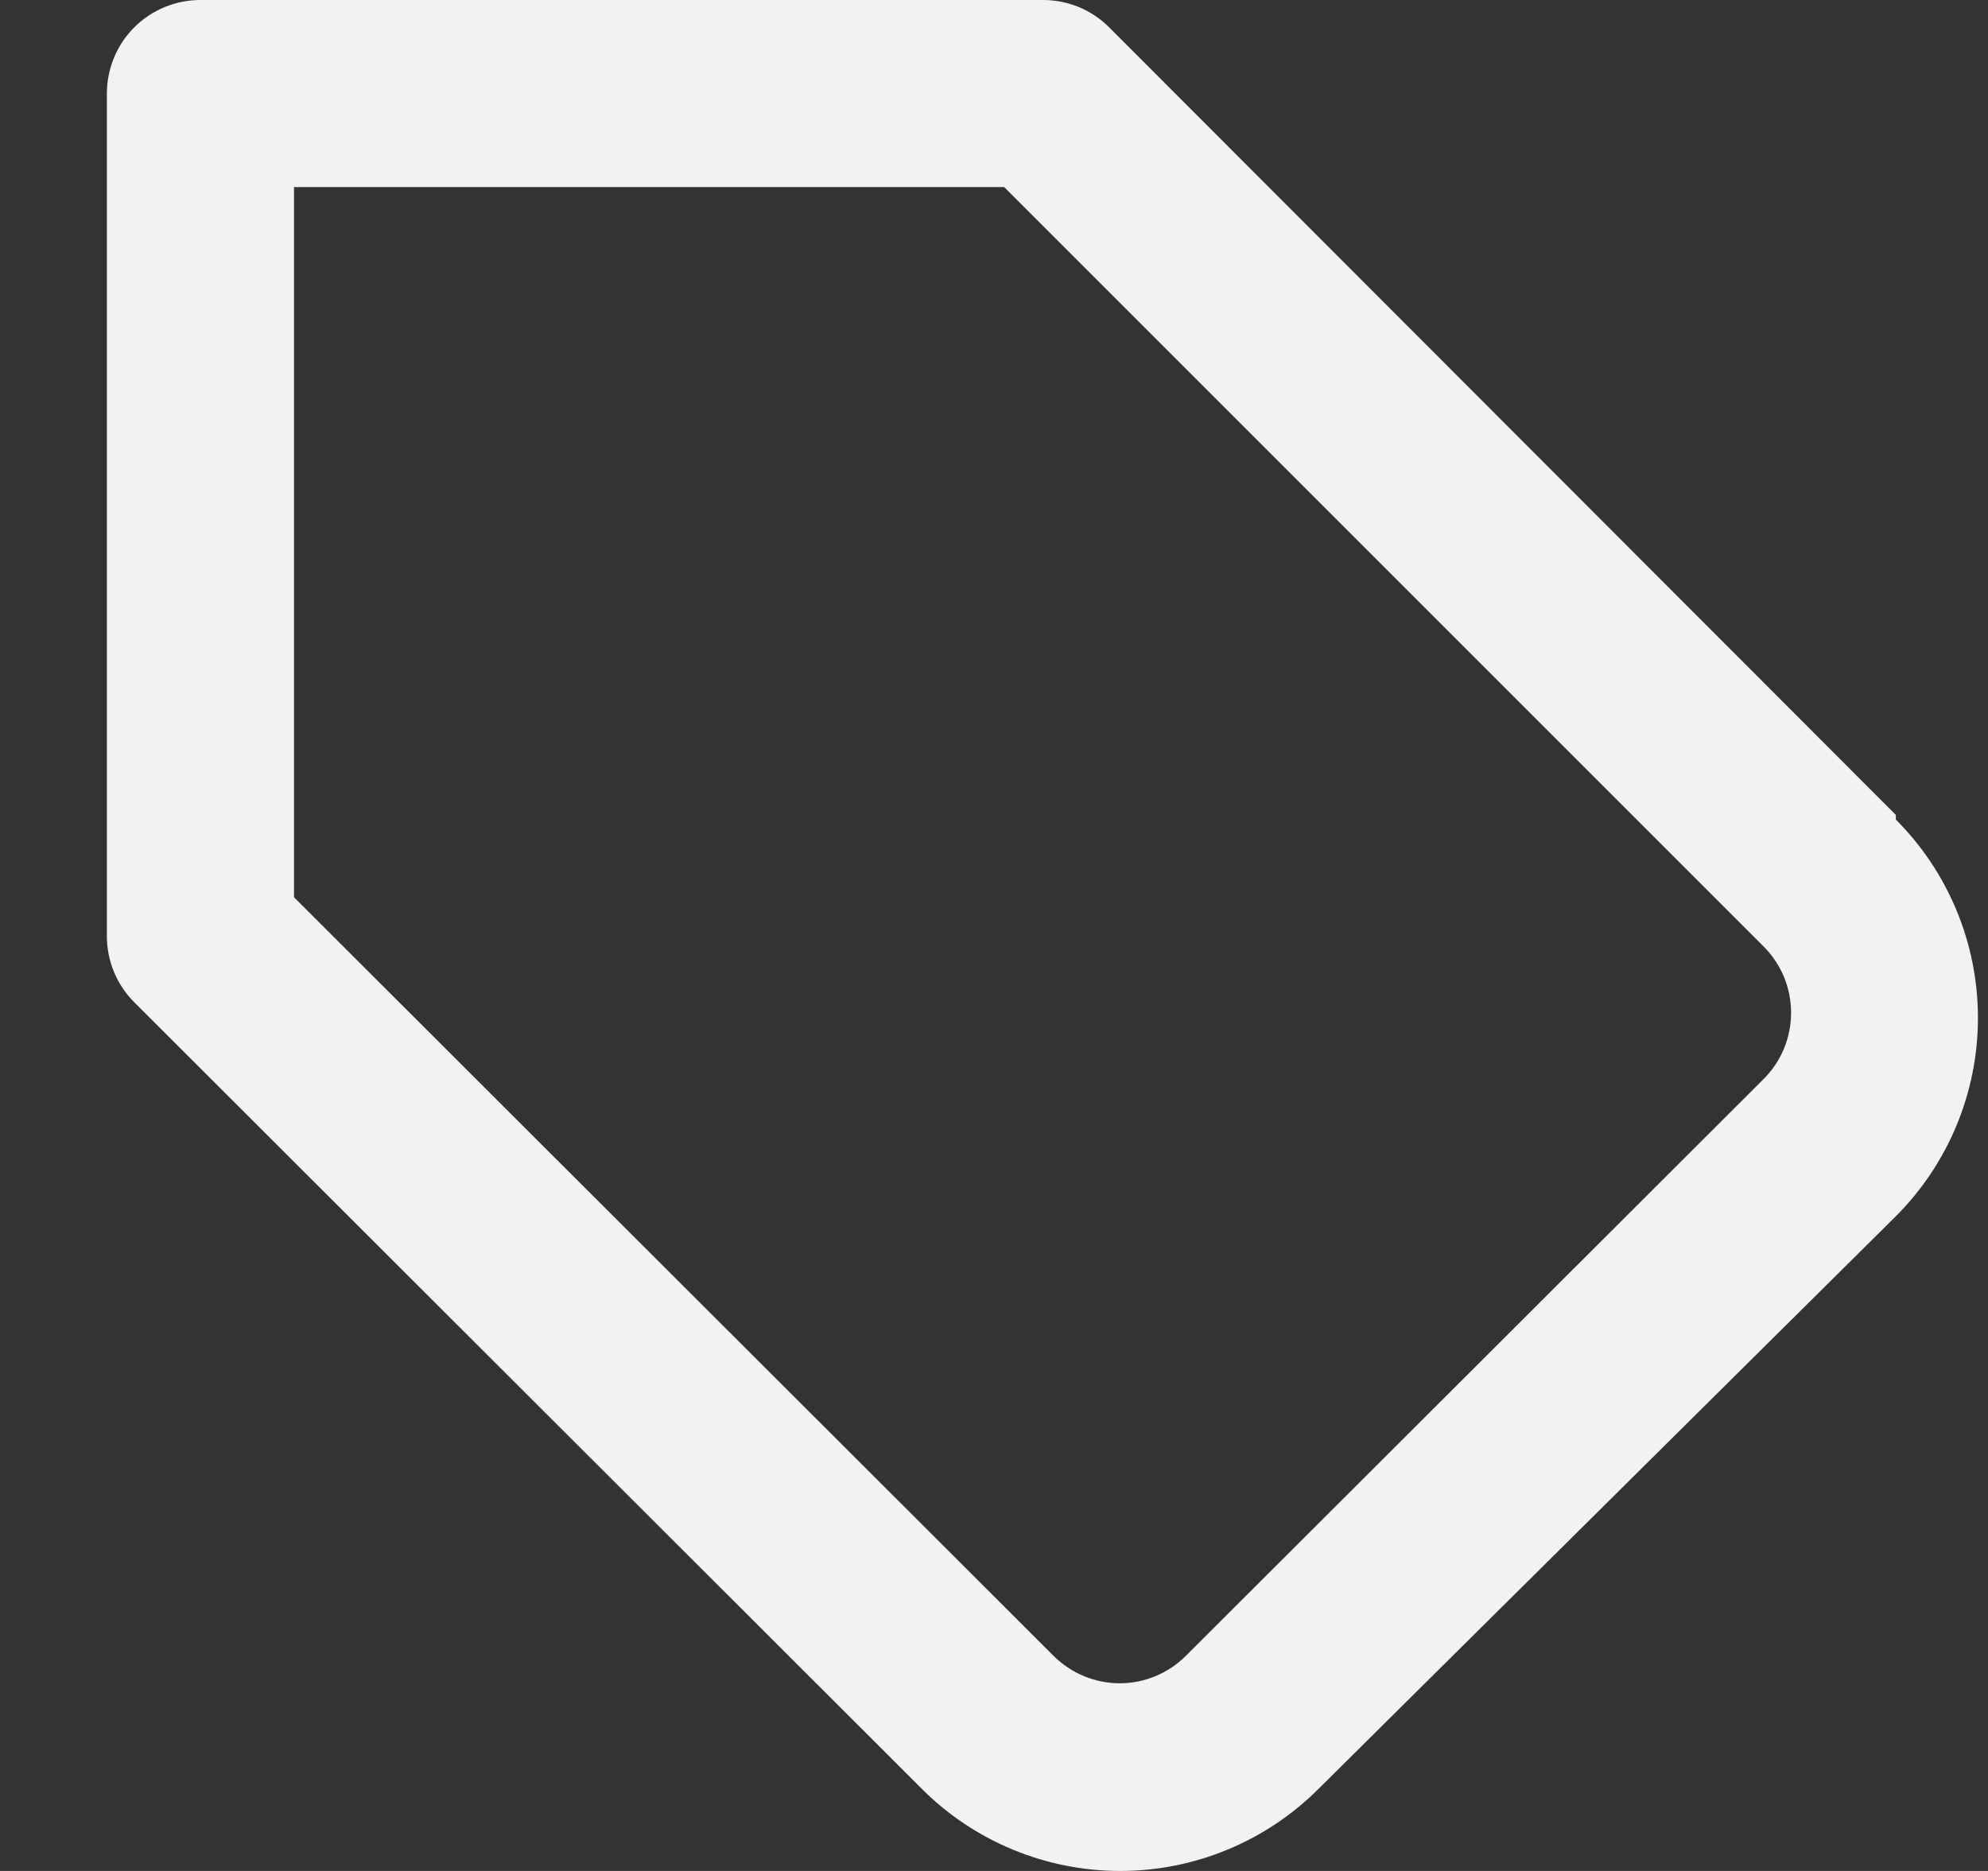 <svg width="17" height="16" viewBox="0 0 17 16" fill="none" xmlns="http://www.w3.org/2000/svg">
<rect x="0" y="0" width="17" height="16" fill="#333333" stroke="none"/>
<path d="M16.212 6.969L9.483 0.232C9.408 0.158 9.32 0.099 9.222 0.059C9.125 0.02 9.02 -0.001 8.915 1.33732e-05H1.714C1.502 1.33732e-05 1.298 0.084 1.148 0.234C0.998 0.384 0.914 0.588 0.914 0.8V8.001C0.913 8.106 0.934 8.211 0.973 8.308C1.013 8.406 1.072 8.494 1.146 8.569L7.883 15.298C8.333 15.748 8.943 16 9.579 16C10.215 16 10.825 15.748 11.275 15.298L16.212 10.401C16.662 9.951 16.914 9.341 16.914 8.705C16.914 8.069 16.662 7.459 16.212 7.009V6.969ZM15.084 9.225L10.139 14.162C9.989 14.311 9.787 14.395 9.575 14.395C9.364 14.395 9.161 14.311 9.011 14.162L2.514 7.673V1.6H8.587L15.084 8.097C15.158 8.172 15.217 8.261 15.257 8.358C15.296 8.455 15.317 8.56 15.316 8.665C15.315 8.875 15.232 9.076 15.084 9.225Z" fill="#F2F2F2"/>
</svg>
